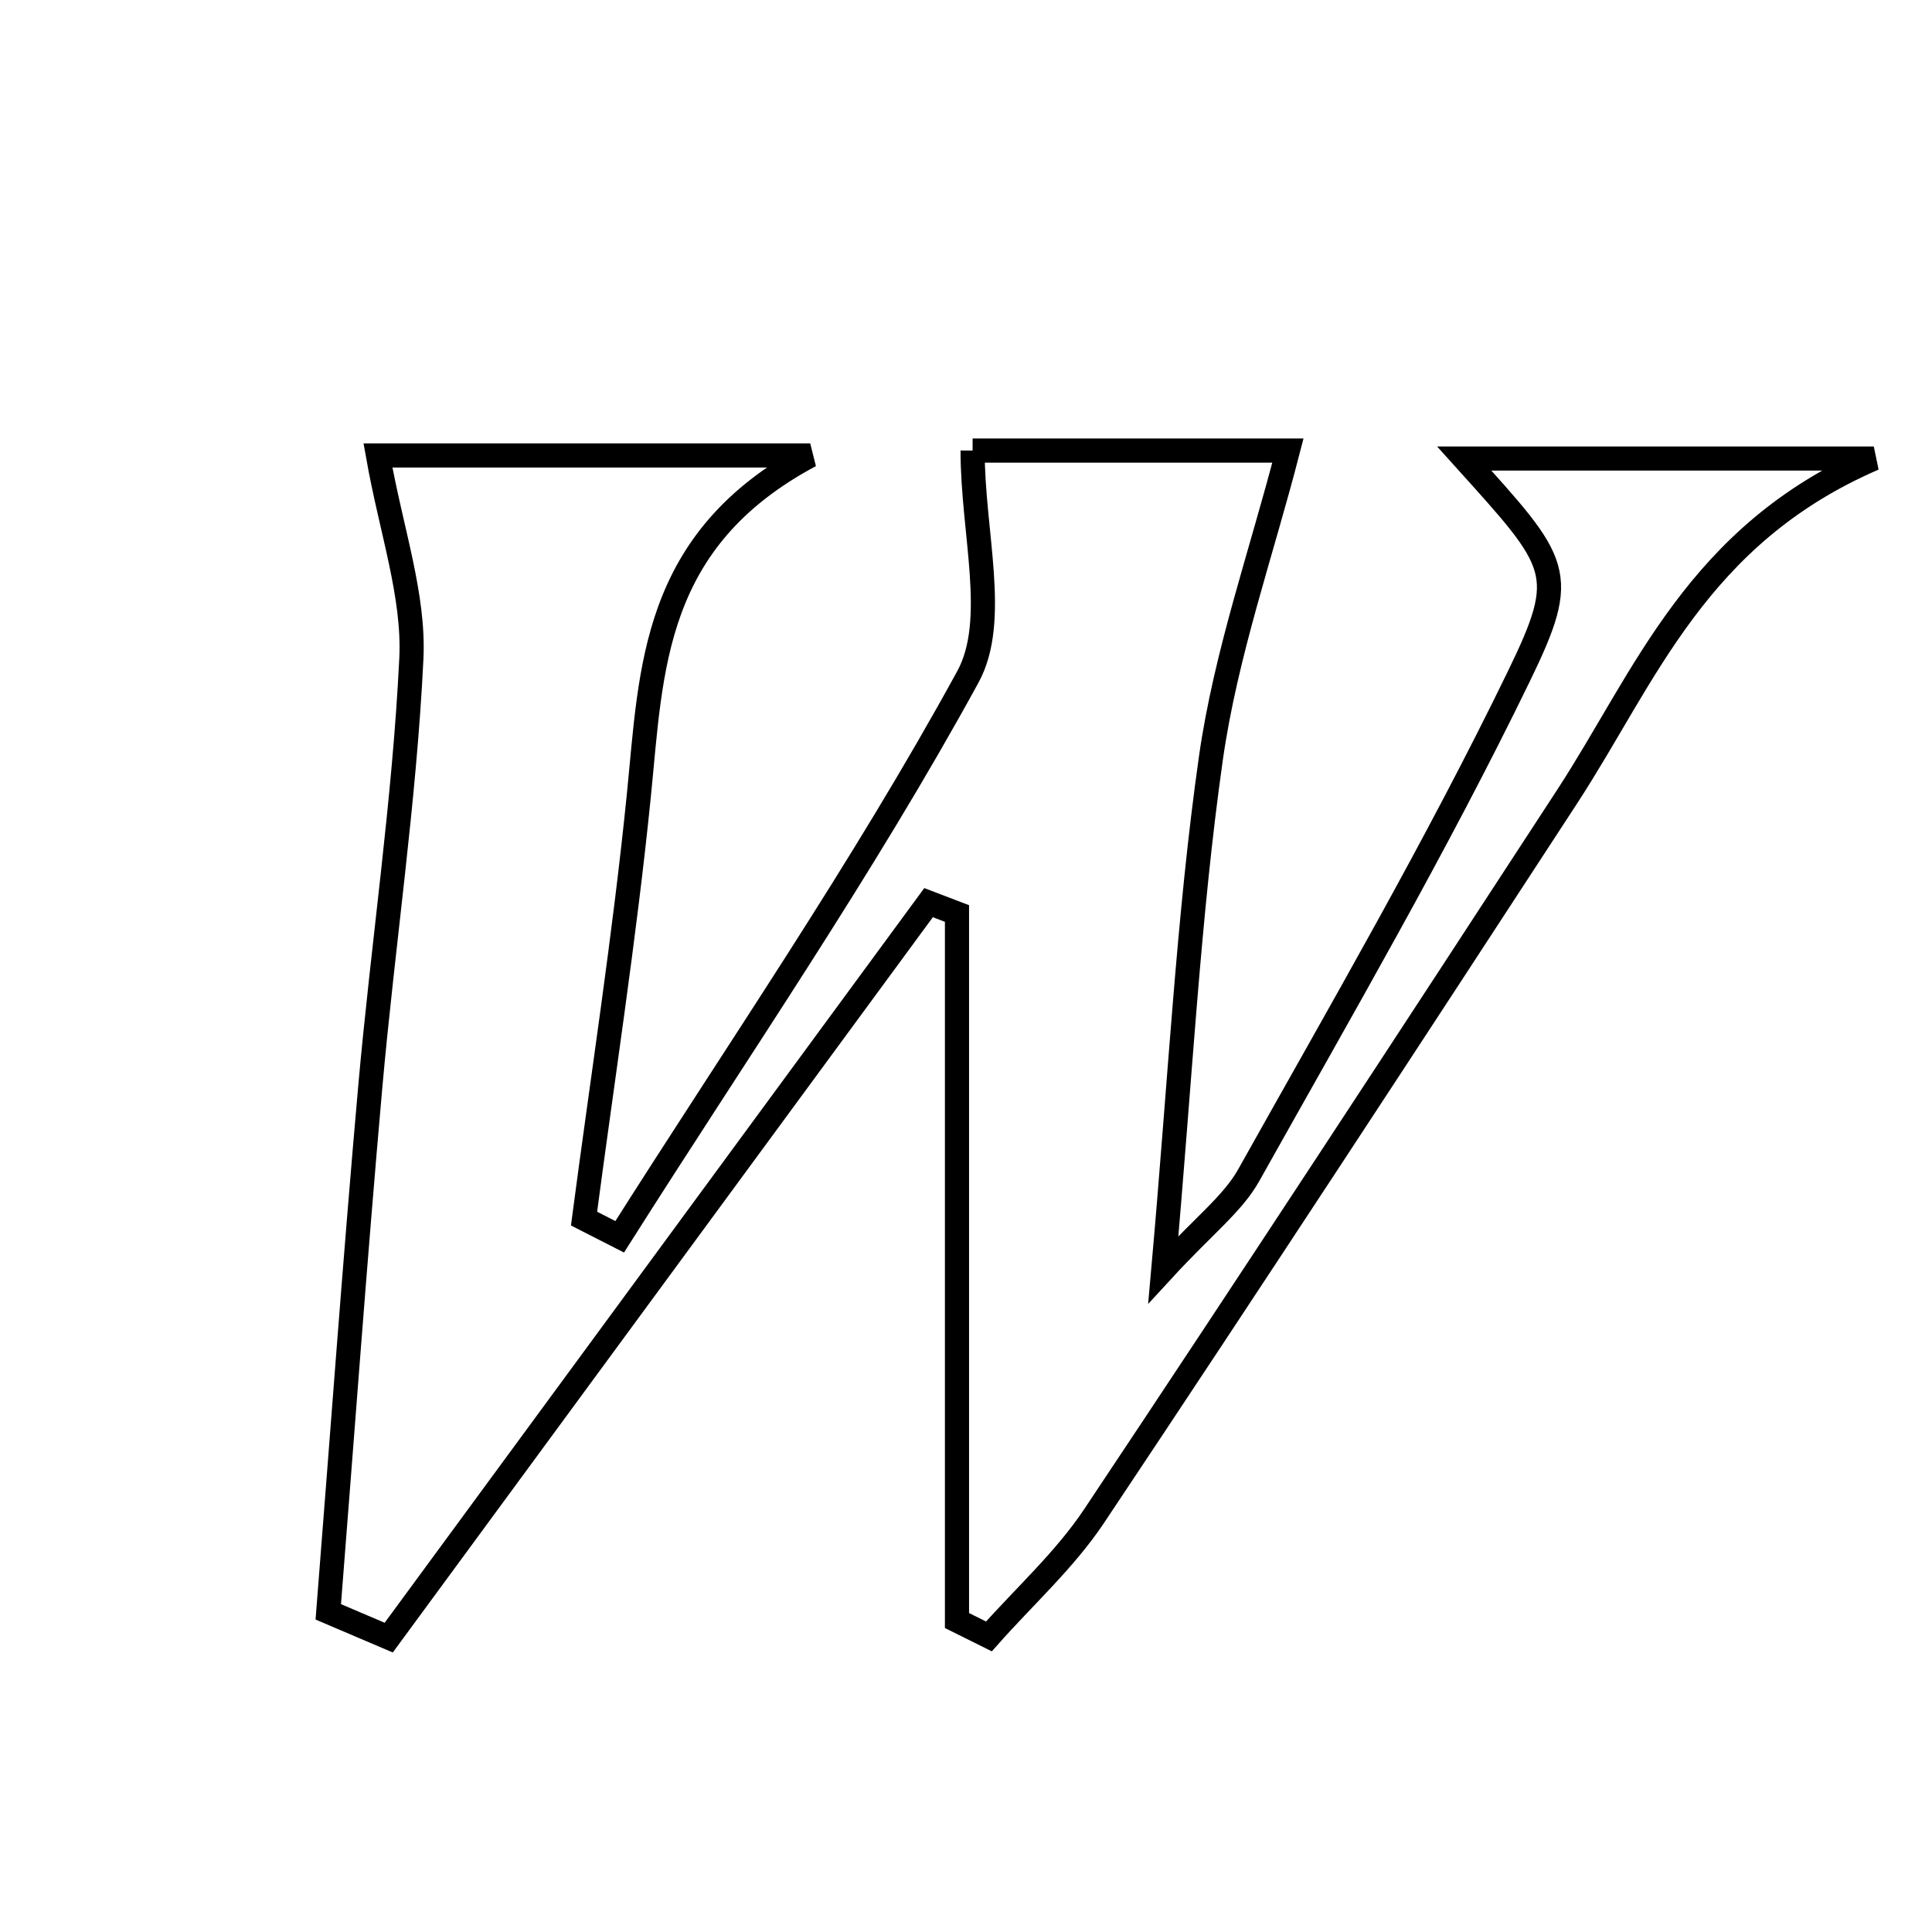 <svg xmlns="http://www.w3.org/2000/svg" viewBox="0.0 0.0 24.0 24.0" height="200px" width="200px"><path fill="none" stroke="black" stroke-width=".3" stroke-opacity="1.0"  filling="0" d="M12.082 5.597 C13.237 5.597 14.714 5.597 15.999 5.597 C15.672 6.867 15.226 8.125 15.042 9.42 C14.762 11.392 14.663 13.391 14.451 15.772 C14.957 15.222 15.313 14.954 15.512 14.599 C16.66 12.549 17.842 10.514 18.867 8.403 C19.498 7.105 19.373 7.01 18.189 5.696 C19.816 5.696 21.281 5.696 23.277 5.696 C21.078 6.646 20.443 8.4 19.469 9.894 C17.521 12.882 15.569 15.867 13.59 18.835 C13.226 19.38 12.724 19.832 12.285 20.328 C12.153 20.262 12.02 20.197 11.888 20.131 C11.888 17.204 11.888 14.276 11.888 11.348 C11.77 11.303 11.653 11.258 11.535 11.213 C9.3 14.256 7.065 17.3 4.829 20.343 C4.578 20.236 4.328 20.13 4.078 20.023 C4.25 17.851 4.407 15.678 4.599 13.508 C4.757 11.731 5.024 9.961 5.11 8.182 C5.148 7.395 4.86 6.592 4.695 5.658 C6.154 5.658 7.872 5.658 10.065 5.658 C8.095 6.709 8.094 8.31 7.936 9.881 C7.759 11.638 7.486 13.386 7.255 15.138 C7.403 15.214 7.55 15.289 7.698 15.364 C9.159 13.056 10.715 10.8 12.023 8.409 C12.406 7.709 12.082 6.624 12.082 5.597"></path></svg>